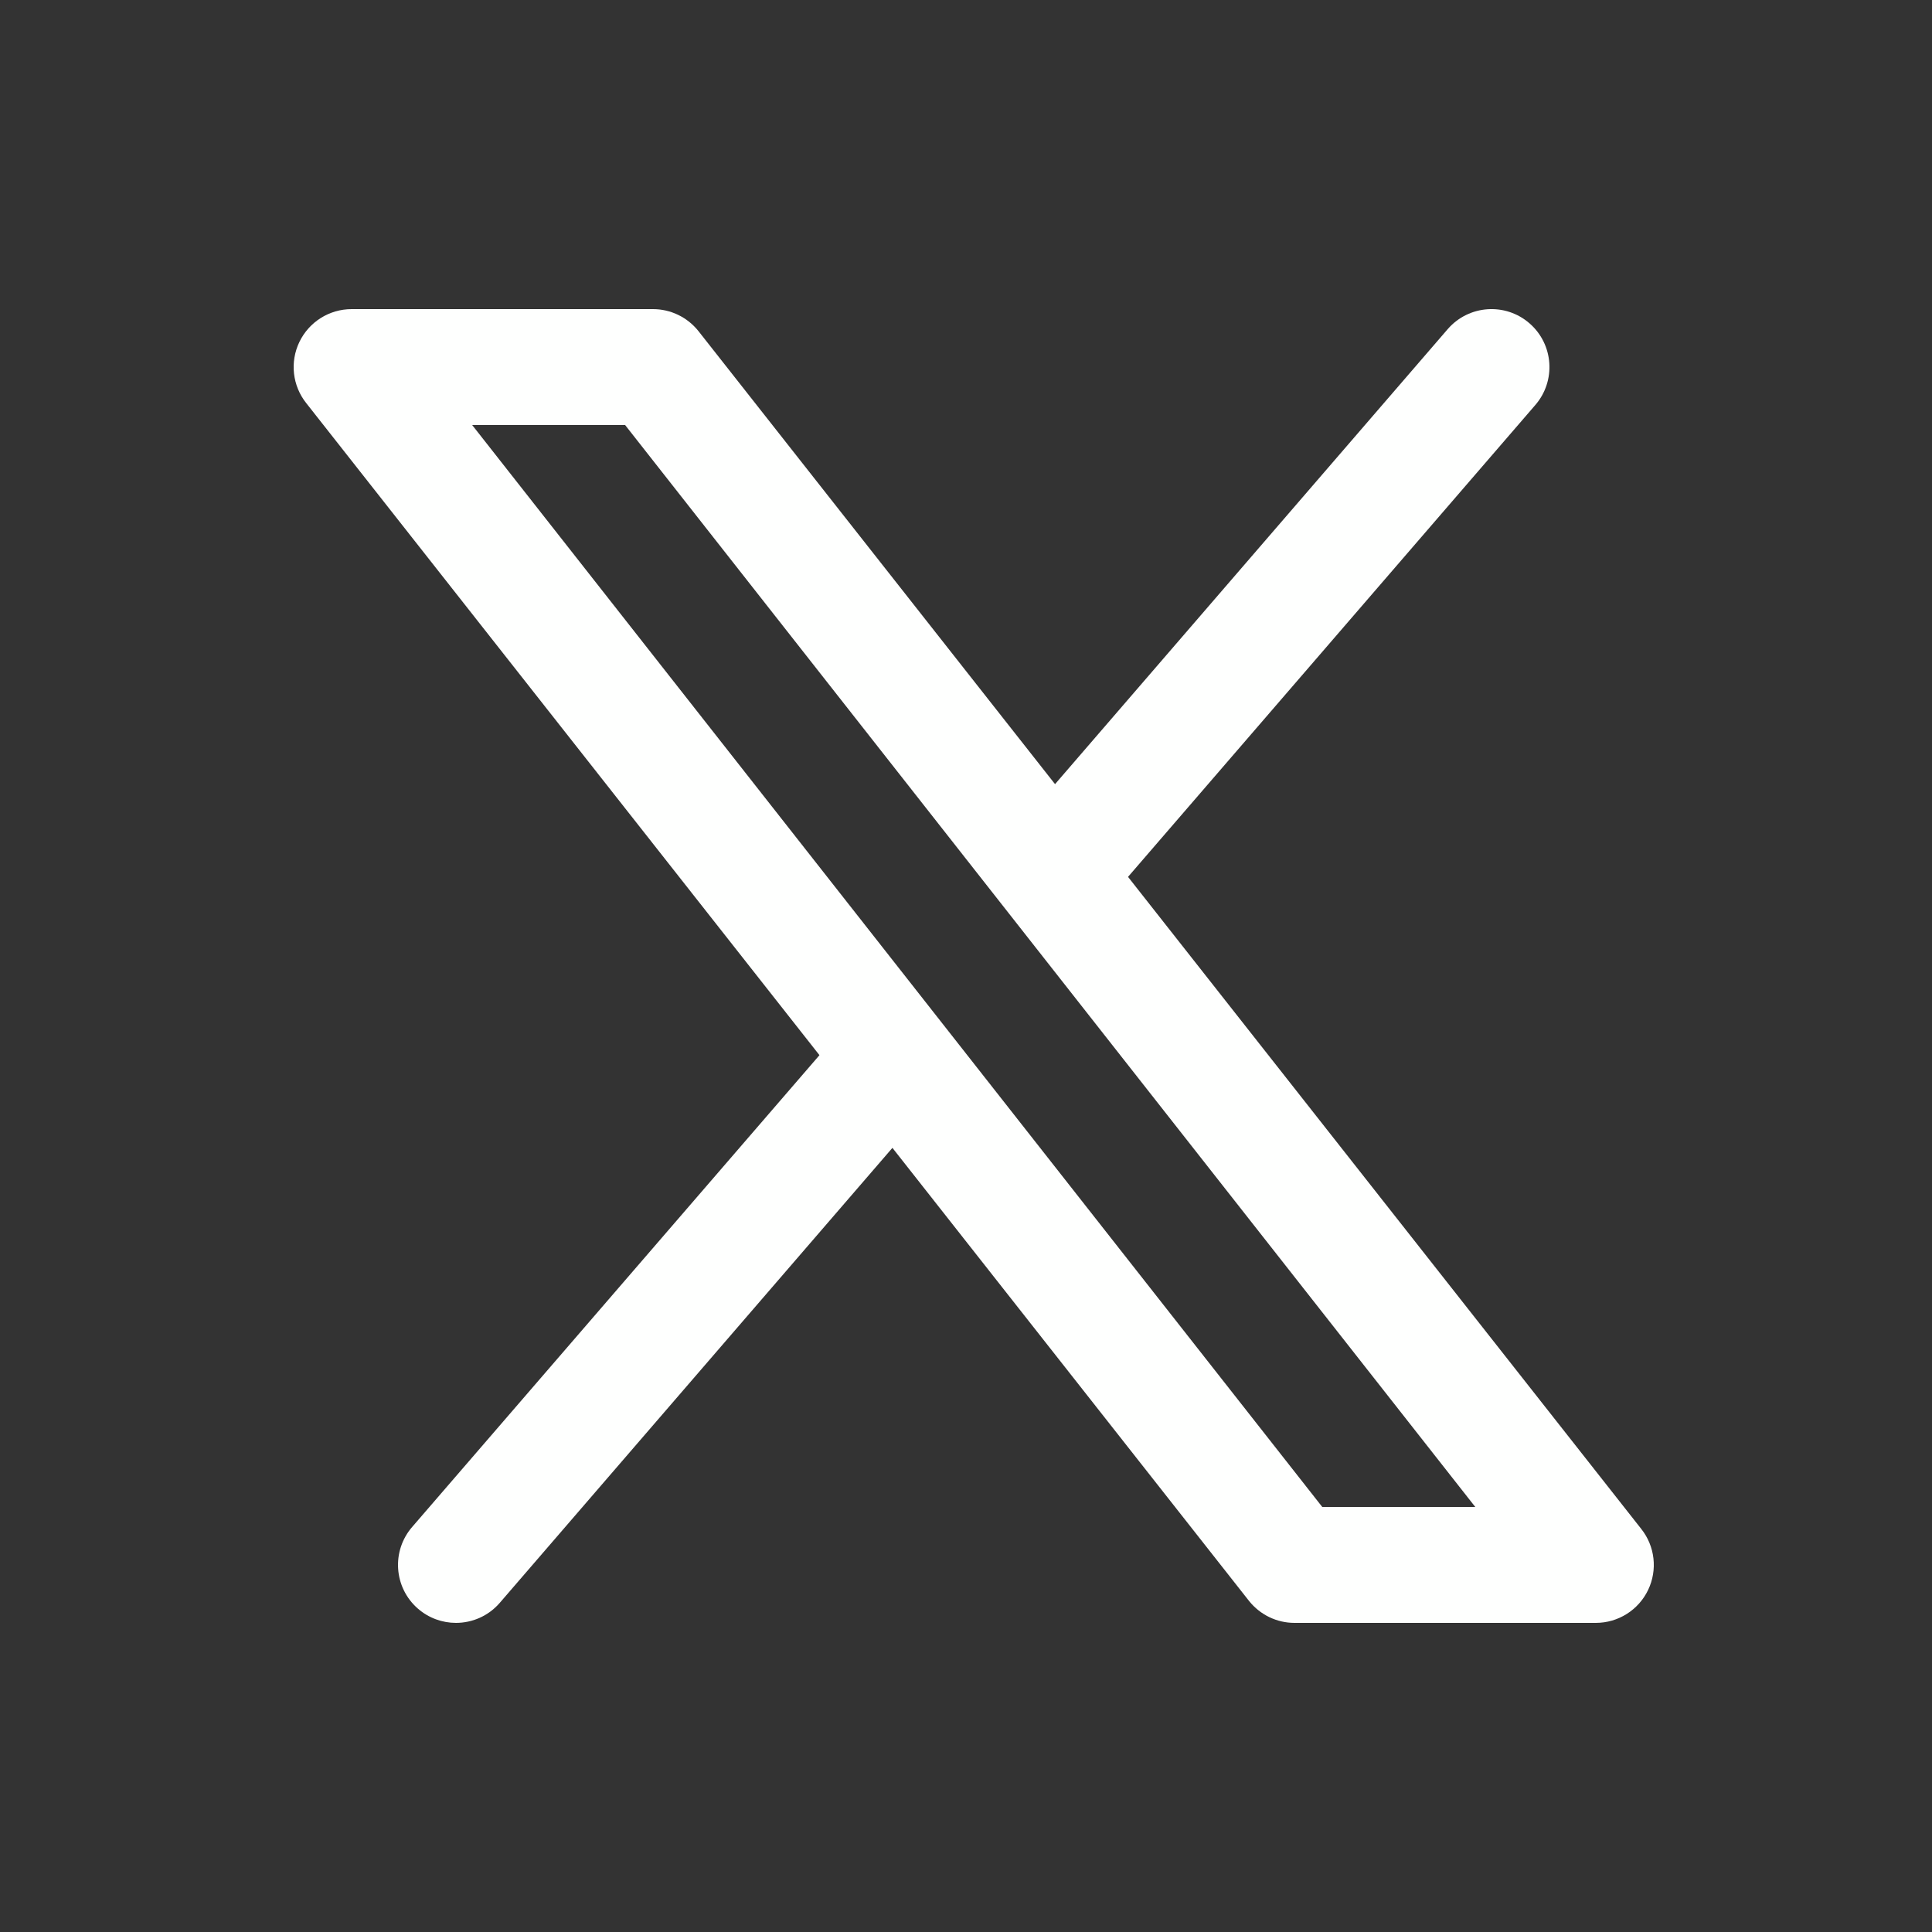 <svg width="25" height="25" viewBox="0 0 25 25" fill="none" xmlns="http://www.w3.org/2000/svg">
<rect x="0" y="0" width="25" height="25" fill="#333333" stroke="none"/>
<path d="M12.059 14.261L6.465 20.743C6.317 20.913 6.109 21 5.9 21C5.725 21 5.549 20.939 5.407 20.815C5.095 20.543 5.063 20.069 5.335 19.757L11.107 13.071L12.059 14.261ZM14.094 11.929L19.865 5.243C20.137 4.931 20.105 4.457 19.793 4.185C19.481 3.912 19.007 3.945 18.735 4.257L13.141 10.739L14.094 11.929Z" fill="#FEFFFE"/>
<path d="M20.65 21H16.75C16.522 21 16.307 20.896 16.164 20.718L3.964 5.218C3.784 4.993 3.749 4.685 3.874 4.425C3.999 4.165 4.262 4 4.55 4H8.45C8.678 4 8.893 4.104 9.036 4.282L21.236 19.782C21.416 20.007 21.451 20.315 21.326 20.575C21.201 20.835 20.938 21 20.65 21ZM17.11 19.5H19.09L8.089 5.5H6.11L17.11 19.5Z" fill="#FEFFFE"/>
</svg>

